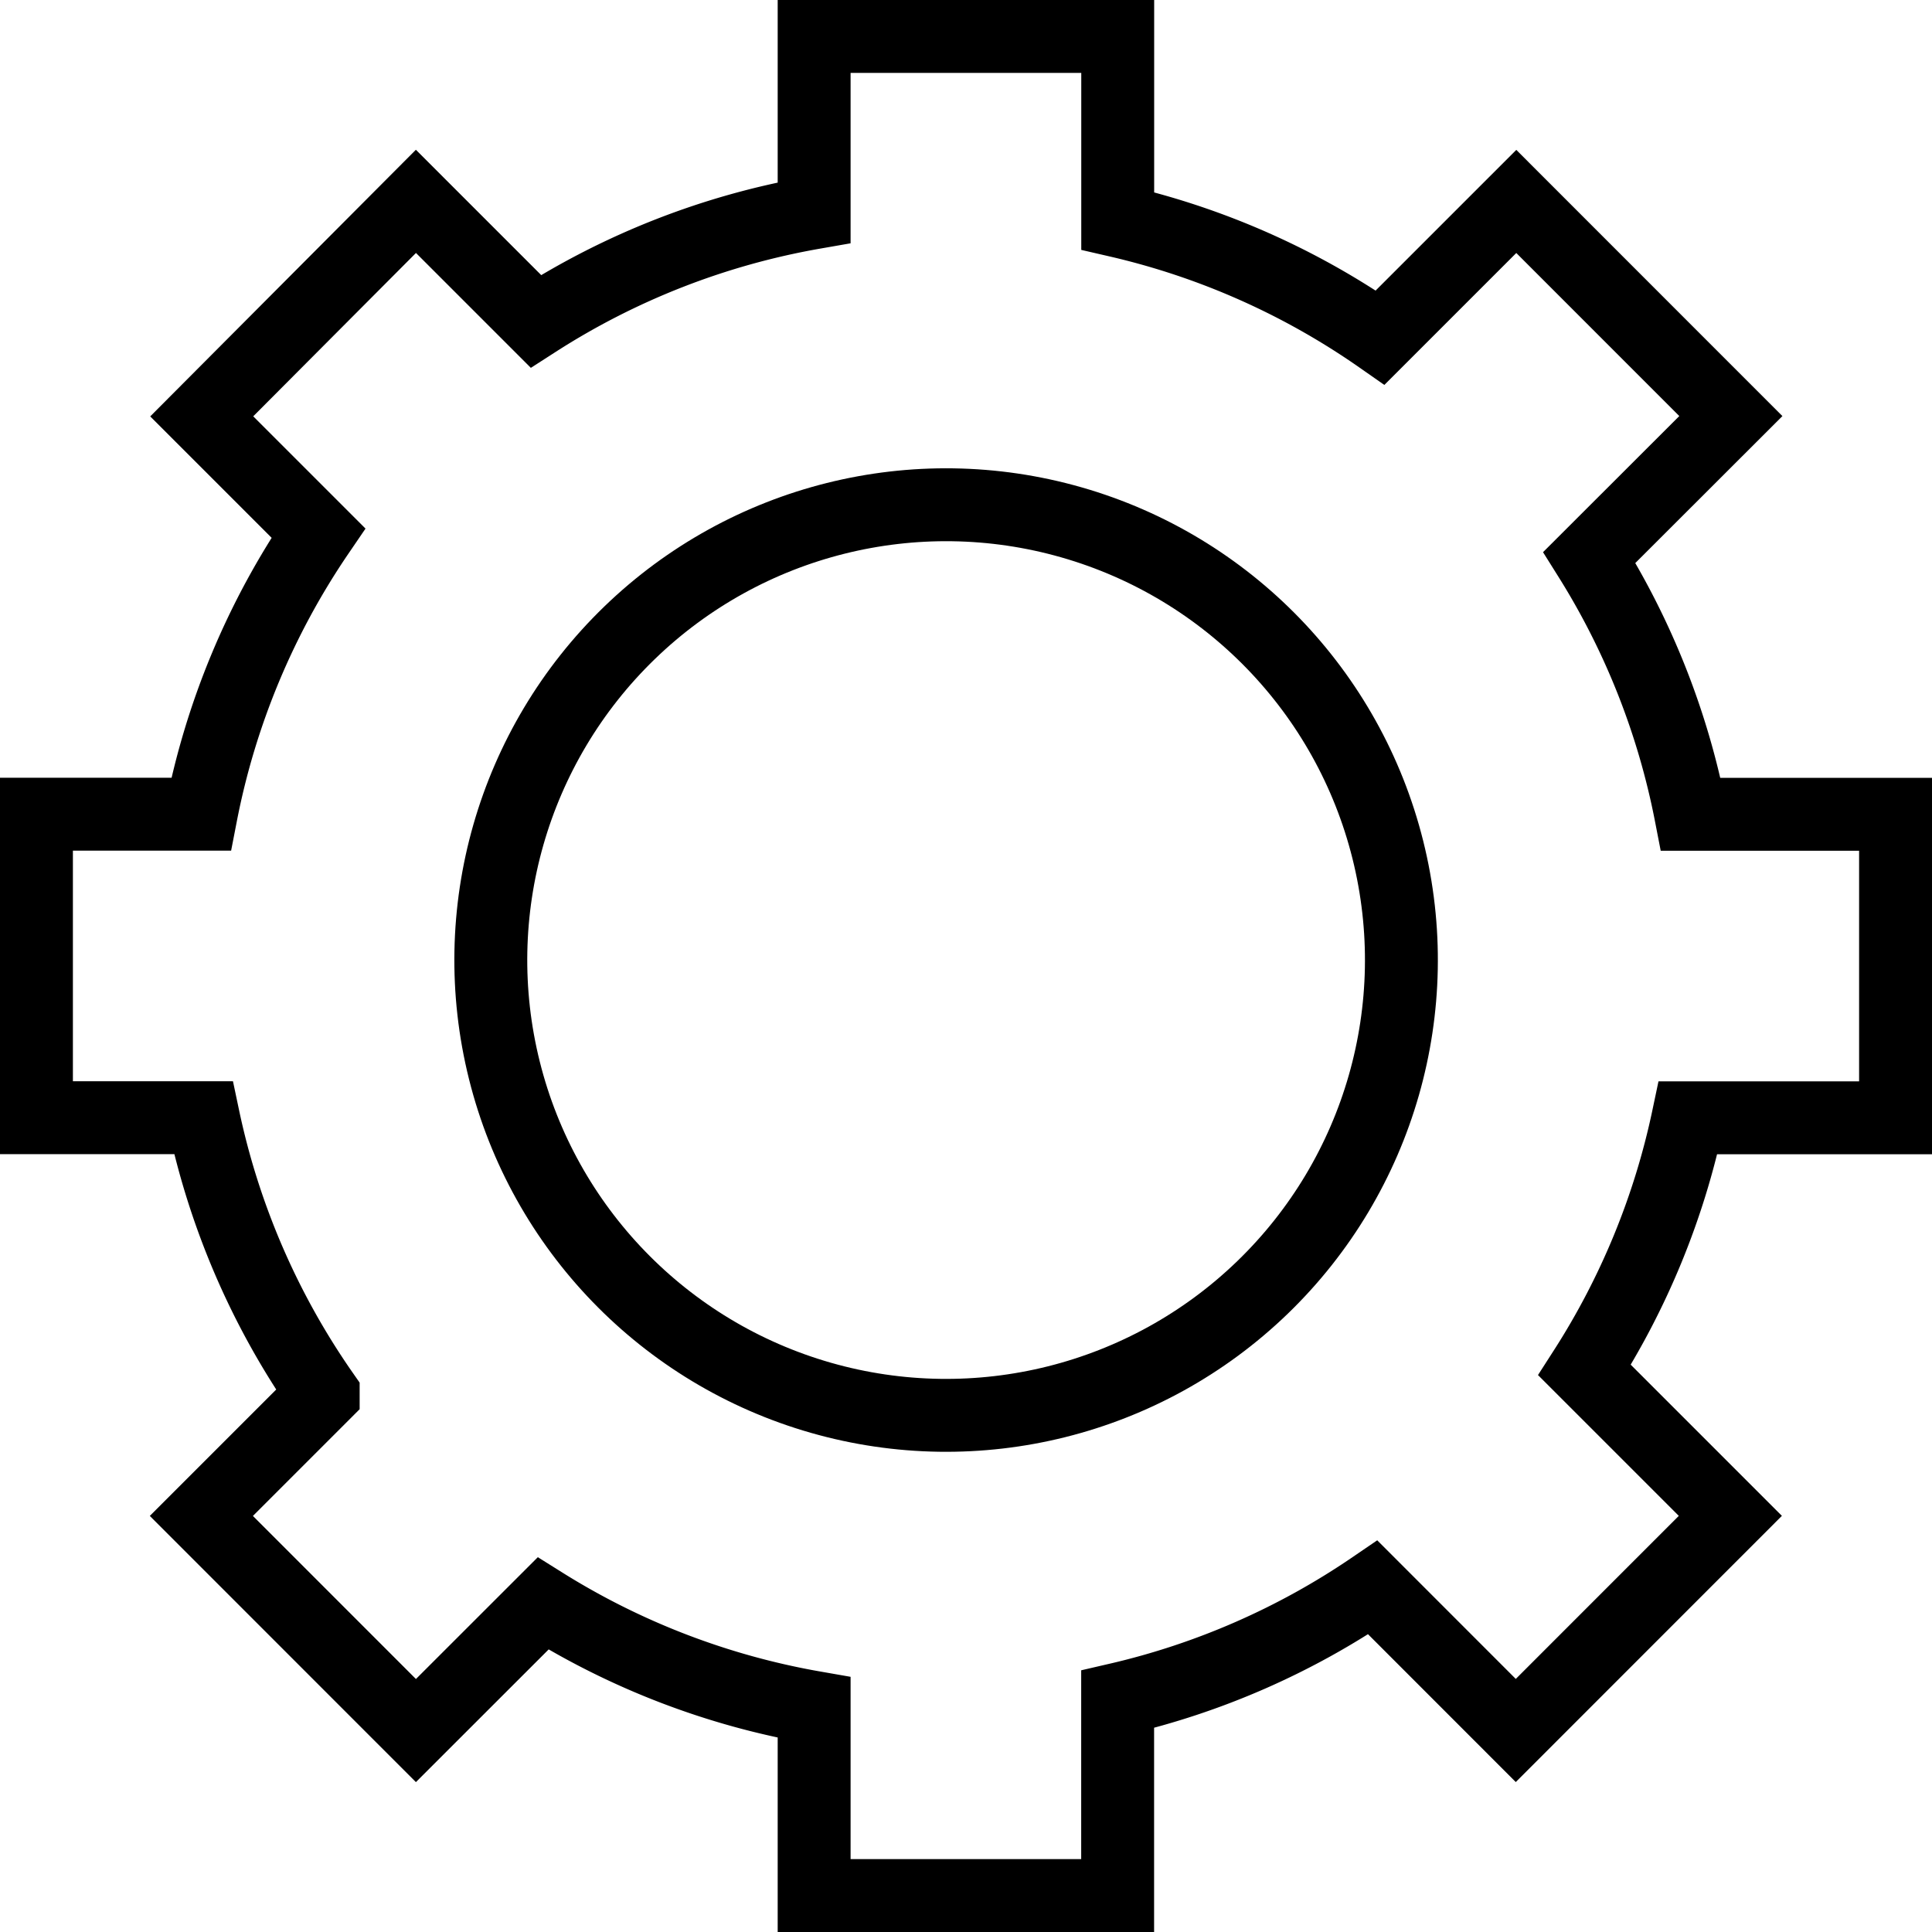 <svg xmlns="http://www.w3.org/2000/svg" width="26.5" height="26.5" viewBox="0 0 26.5 26.5">
  <g id="thegear" data-name="Group 16" transform="translate(-2776.75 34.5)" >
    <path id="Union_2" data-name="Union 2" d="M10.667,25.5V22.92a10.363,10.363,0,0,1-3.718-1.426L5.205,23.237,2.262,20.293l1.671-1.671A10.35,10.35,0,0,1,2.29,14.831H0V10.668H2.258A10.352,10.352,0,0,1,3.867,6.811l-1.6-1.6L5.205,2.262,6.85,3.907a10.349,10.349,0,0,1,3.817-1.49V0h4.164V2.53a10.345,10.345,0,0,1,3.6,1.6l1.867-1.867,2.943,2.944L21.3,7.146a10.347,10.347,0,0,1,1.391,3.523H25.5v4.163H22.654a10.353,10.353,0,0,1-1.42,3.46l2,2-2.943,2.944L18.33,21.274a10.343,10.343,0,0,1-3.5,1.534V25.5Z" transform="translate(2777.25 -34)" fill="none" stroke="#000" stroke-width="1px" vector-effect="non-scaling-stroke"/>
    <circle id="Ellipse_8" data-name="Ellipse 8" cx="6.245" cy="6.245" r="6.245" transform="matrix(0.695, 0.719, -0.719, 0.695, 2789.877, -30.162)" fill="none" stroke="#000" stroke-width="1px" vector-effect="non-scaling-stroke"/>
  </g>
</svg>

